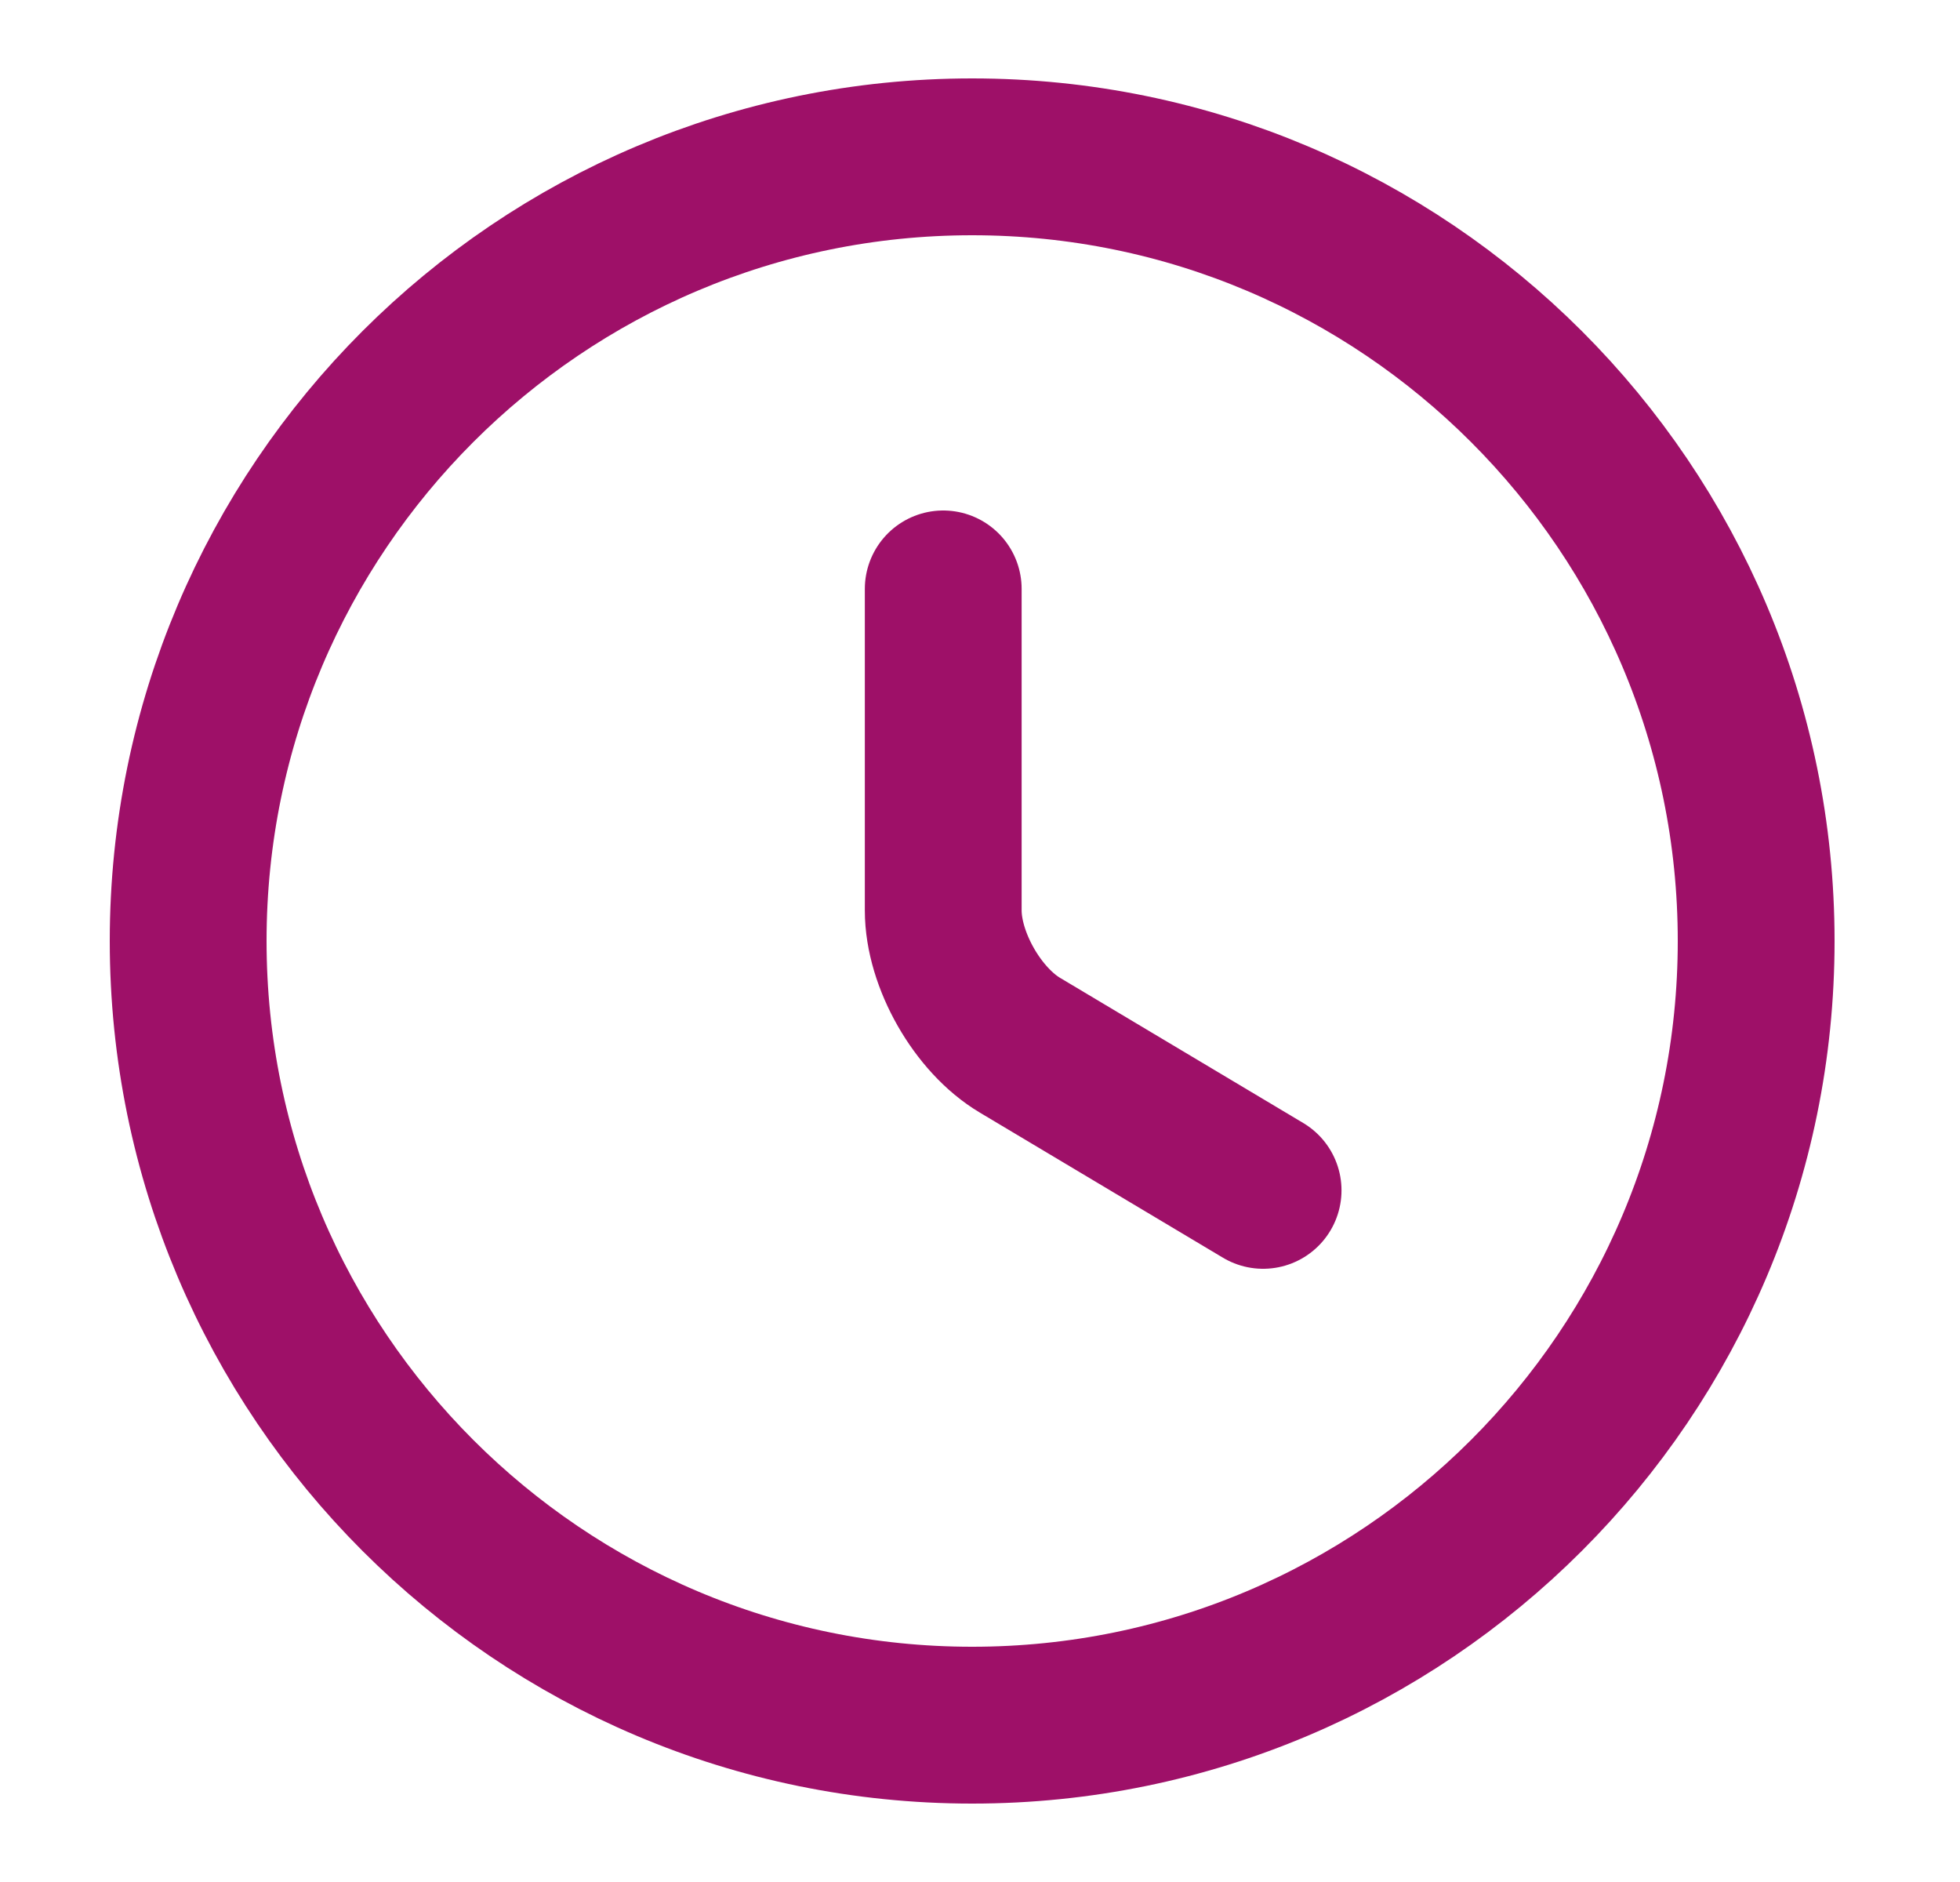 <svg width="25" height="24" viewBox="0 0 25 24" fill="none" xmlns="http://www.w3.org/2000/svg">
<path d="M22.4 12C22.4 17.52 17.92 22 12.4 22C6.88 22 2.4 17.52 2.4 12C2.4 6.48 6.88 2 12.4 2C17.92 2 22.4 6.48 22.4 12Z" stroke="#9E1068" stroke-width="2" stroke-linecap="round" stroke-linejoin="round"/>
<path d="M16.111 15.18L13.011 13.33C12.471 13.01 12.031 12.24 12.031 11.61V7.51" stroke="#9E1068" stroke-width="2" stroke-linecap="round" stroke-linejoin="round"/>
</svg>

